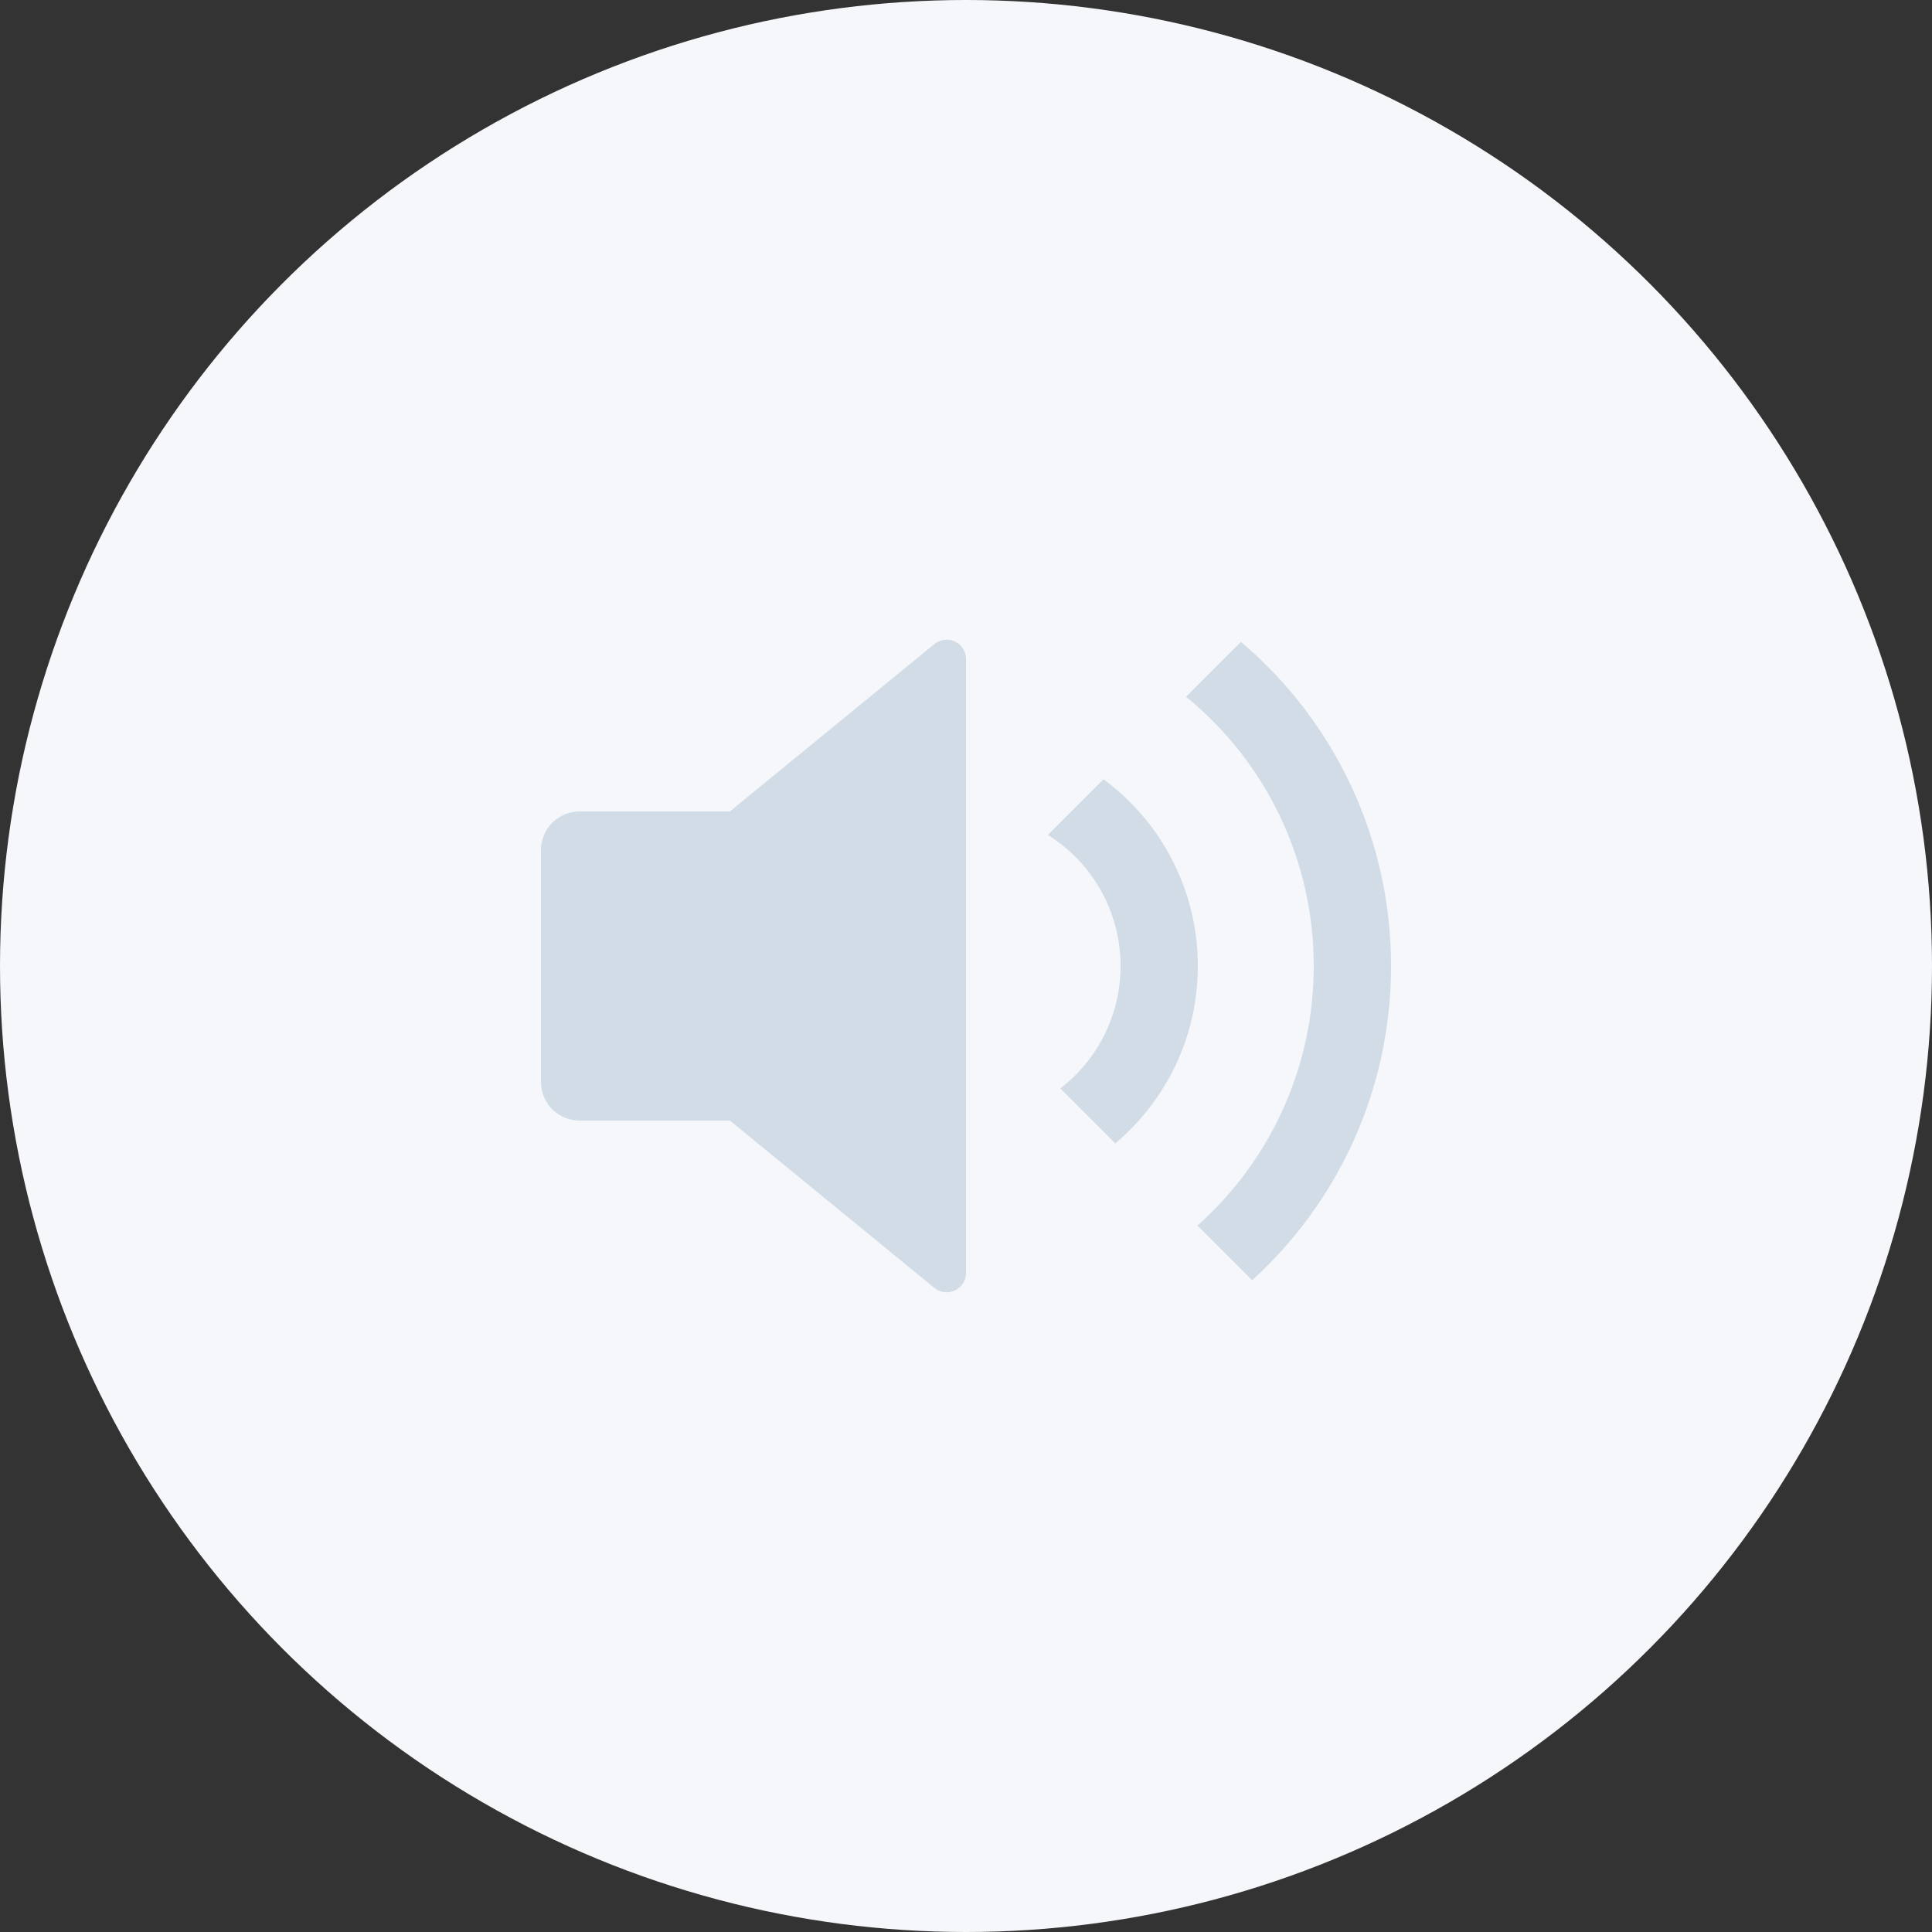 <svg width="100" height="100" viewBox="0 0 100 100" fill="none" xmlns="http://www.w3.org/2000/svg">
<rect x="0" y="0" width="100" height="100" fill="#333333" stroke="none"/>
<circle cx="50" cy="50" r="50" fill="#F5F7FA"/>
<g clip-path="url(#clip0_5197_55868)">
<path d="M37.778 58H30C29.47 58 28.961 57.789 28.586 57.414C28.211 57.039 28 56.531 28 56V44C28 43.47 28.211 42.961 28.586 42.586C28.961 42.211 29.47 42 30 42H37.778L48.366 33.336C48.513 33.216 48.69 33.14 48.878 33.117C49.066 33.094 49.257 33.124 49.428 33.206C49.599 33.287 49.744 33.415 49.845 33.575C49.946 33.735 50 33.921 50 34.11V65.89C50 66.079 49.946 66.265 49.845 66.425C49.744 66.585 49.599 66.713 49.428 66.794C49.257 66.876 49.066 66.906 48.878 66.883C48.69 66.86 48.513 66.784 48.366 66.664L37.78 58H37.778ZM64.812 66.268L61.98 63.436C63.876 61.749 65.393 59.679 66.43 57.363C67.468 55.047 68.003 52.538 68 50C68.002 47.332 67.411 44.697 66.268 42.287C65.125 39.876 63.459 37.751 61.392 36.064L64.232 33.224C66.669 35.287 68.626 37.857 69.968 40.754C71.31 43.652 72.003 46.807 72 50C72 56.446 69.228 62.244 64.812 66.268ZM57.726 59.182L54.882 56.338C55.853 55.591 56.639 54.632 57.18 53.532C57.721 52.434 58.001 51.225 58 50C58 47.14 56.5 44.63 54.24 43.216L57.118 40.338C58.633 41.452 59.864 42.908 60.712 44.586C61.56 46.265 62.002 48.119 62 50C62 53.684 60.34 56.98 57.726 59.182Z" fill="#D1DCE7"/>
</g>
<defs>
<clipPath id="clip0_5197_55868">
<rect width="48" height="48" fill="white" transform="translate(26 26)"/>
</clipPath>
</defs>
</svg>

